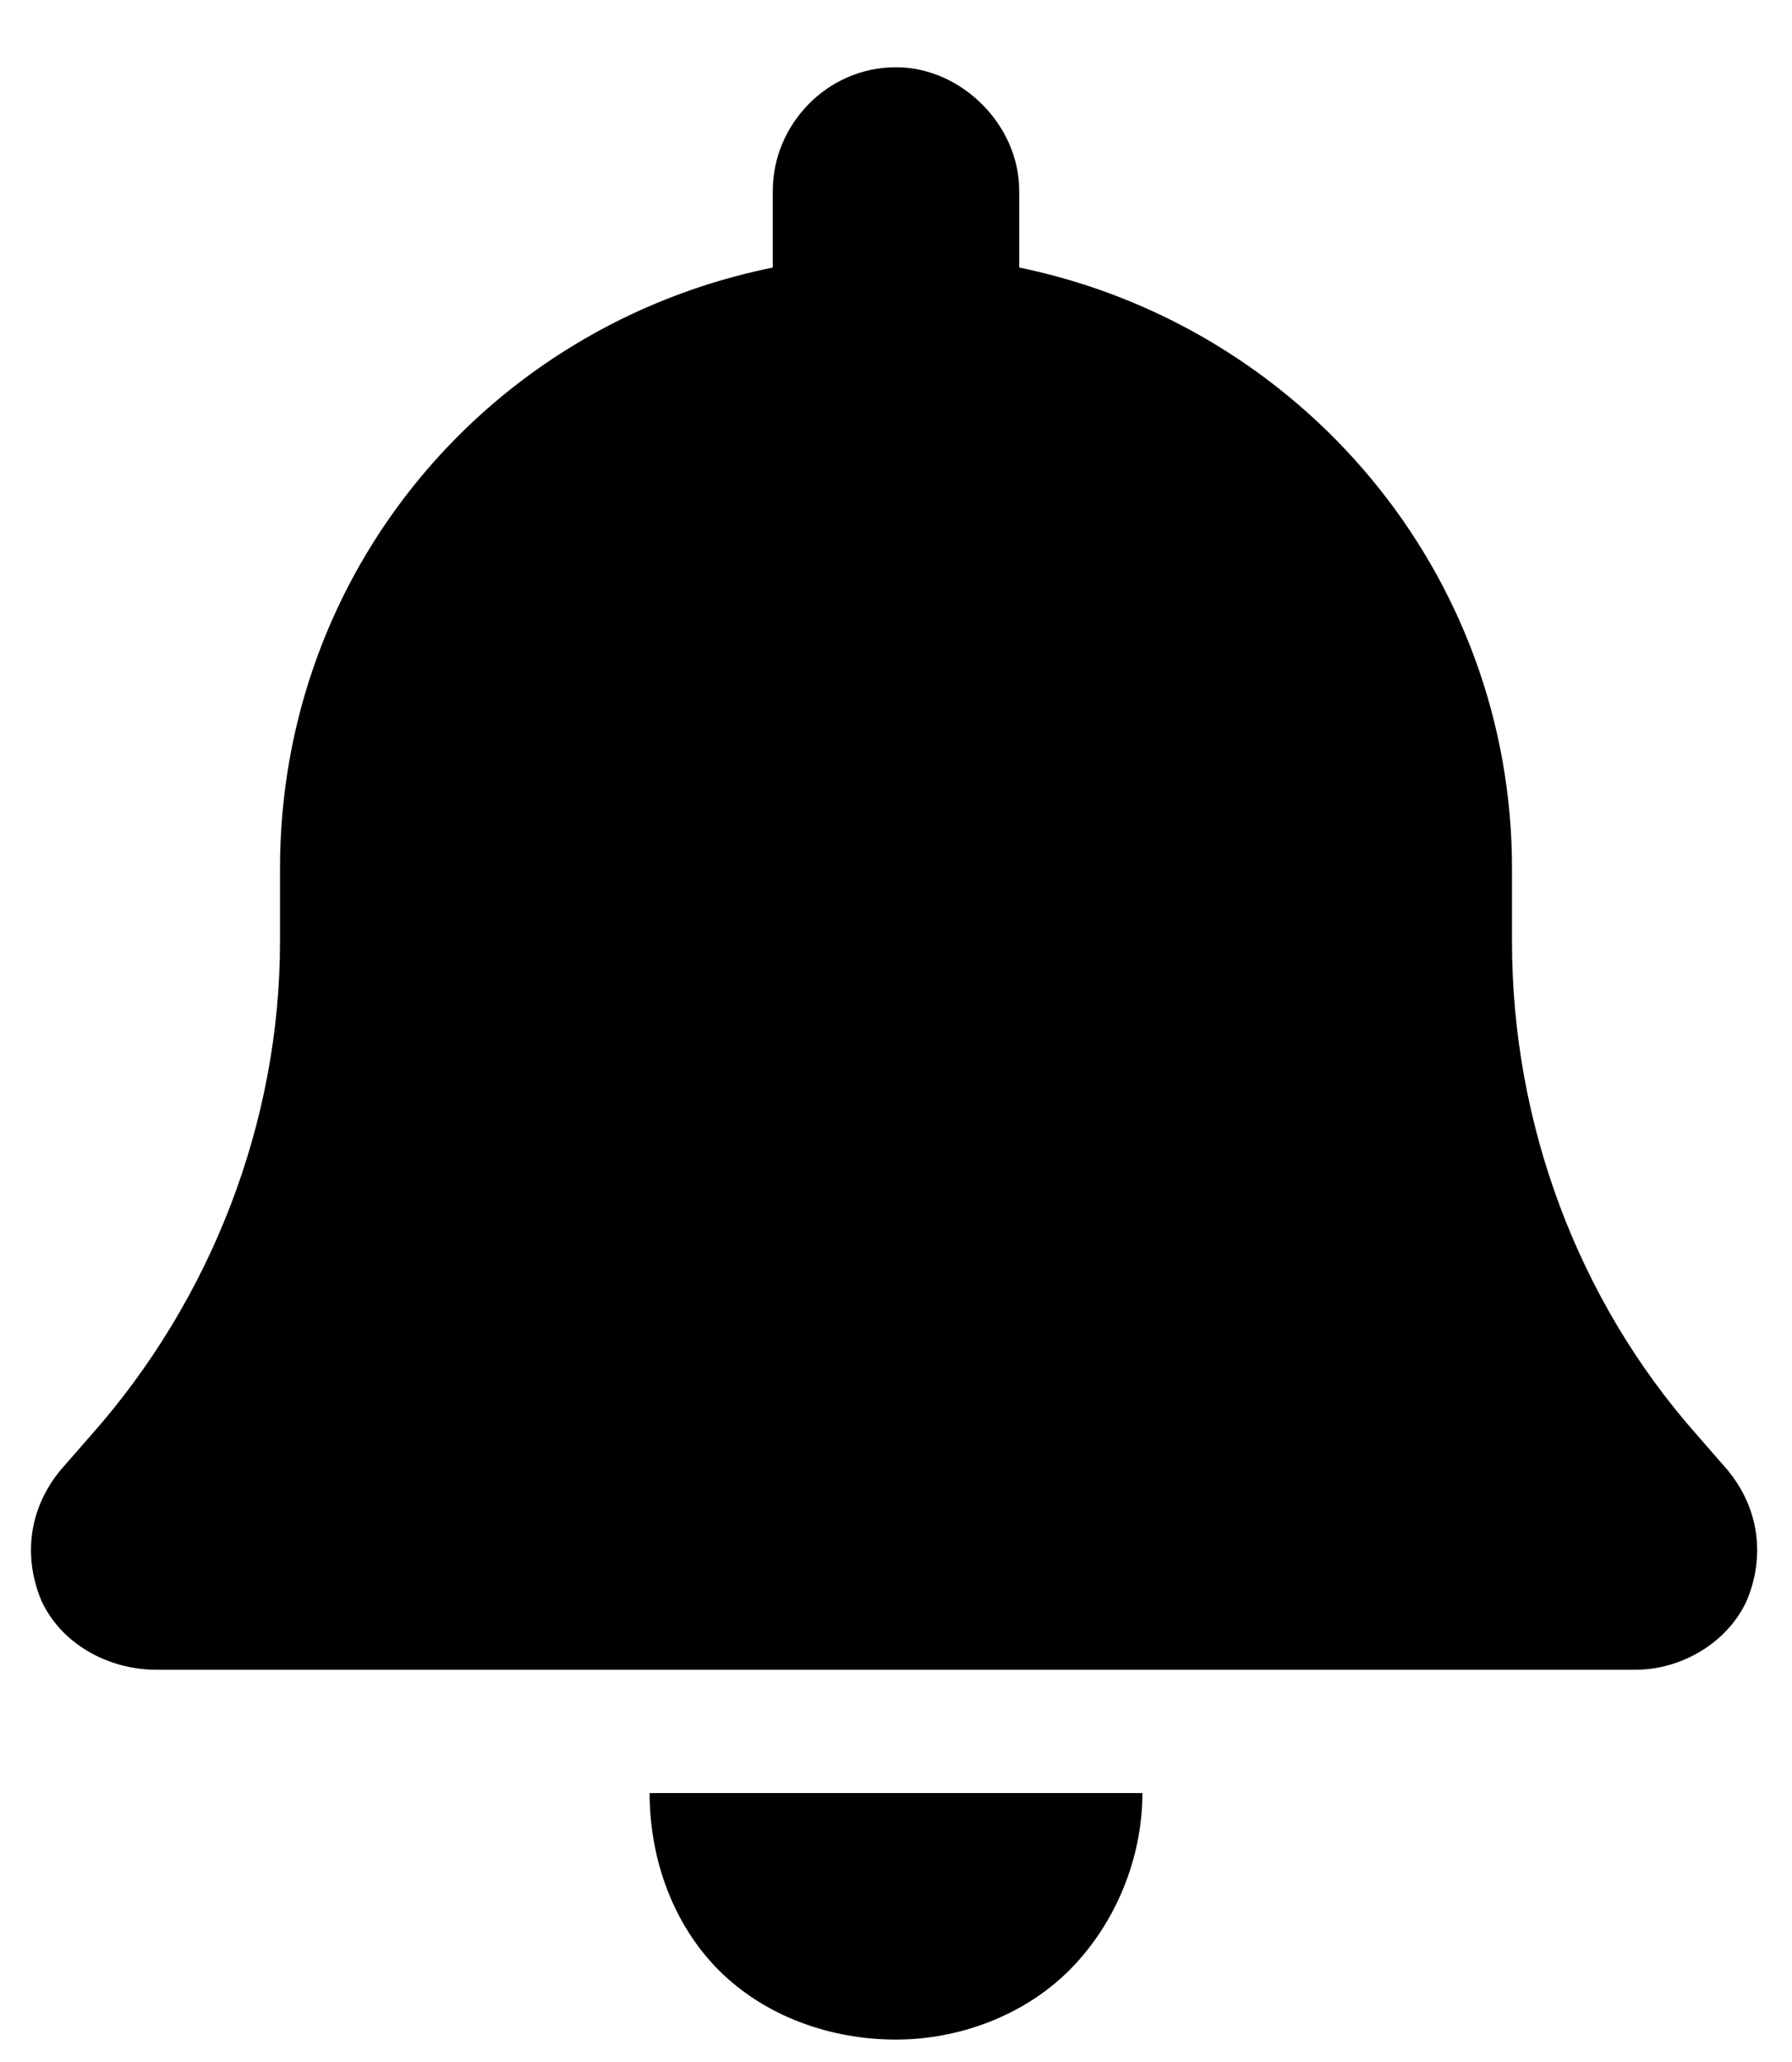 <svg width="20" height="23" viewBox="0 0 20 23" fill="none" xmlns="http://www.w3.org/2000/svg">
<path d="M11.375 2.125V2.984C14.512 3.629 16.875 6.379 16.875 9.688V10.504C16.875 12.523 17.605 14.5 18.938 16.004L19.238 16.348C19.625 16.777 19.711 17.336 19.496 17.852C19.281 18.324 18.766 18.625 18.25 18.625H1.75C1.191 18.625 0.676 18.324 0.461 17.852C0.246 17.336 0.332 16.777 0.719 16.348L1.02 16.004C2.352 14.5 3.125 12.523 3.125 10.504V9.688C3.125 6.379 5.445 3.629 8.625 2.984V2.125C8.625 1.395 9.227 0.75 10 0.75C10.73 0.75 11.375 1.395 11.375 2.125ZM10 22.75C9.27 22.75 8.539 22.492 8.023 21.977C7.508 21.461 7.25 20.73 7.25 20H12.75C12.75 20.73 12.449 21.461 11.934 21.977C11.418 22.492 10.688 22.75 10 22.75Z" fill="black"/>
</svg>
